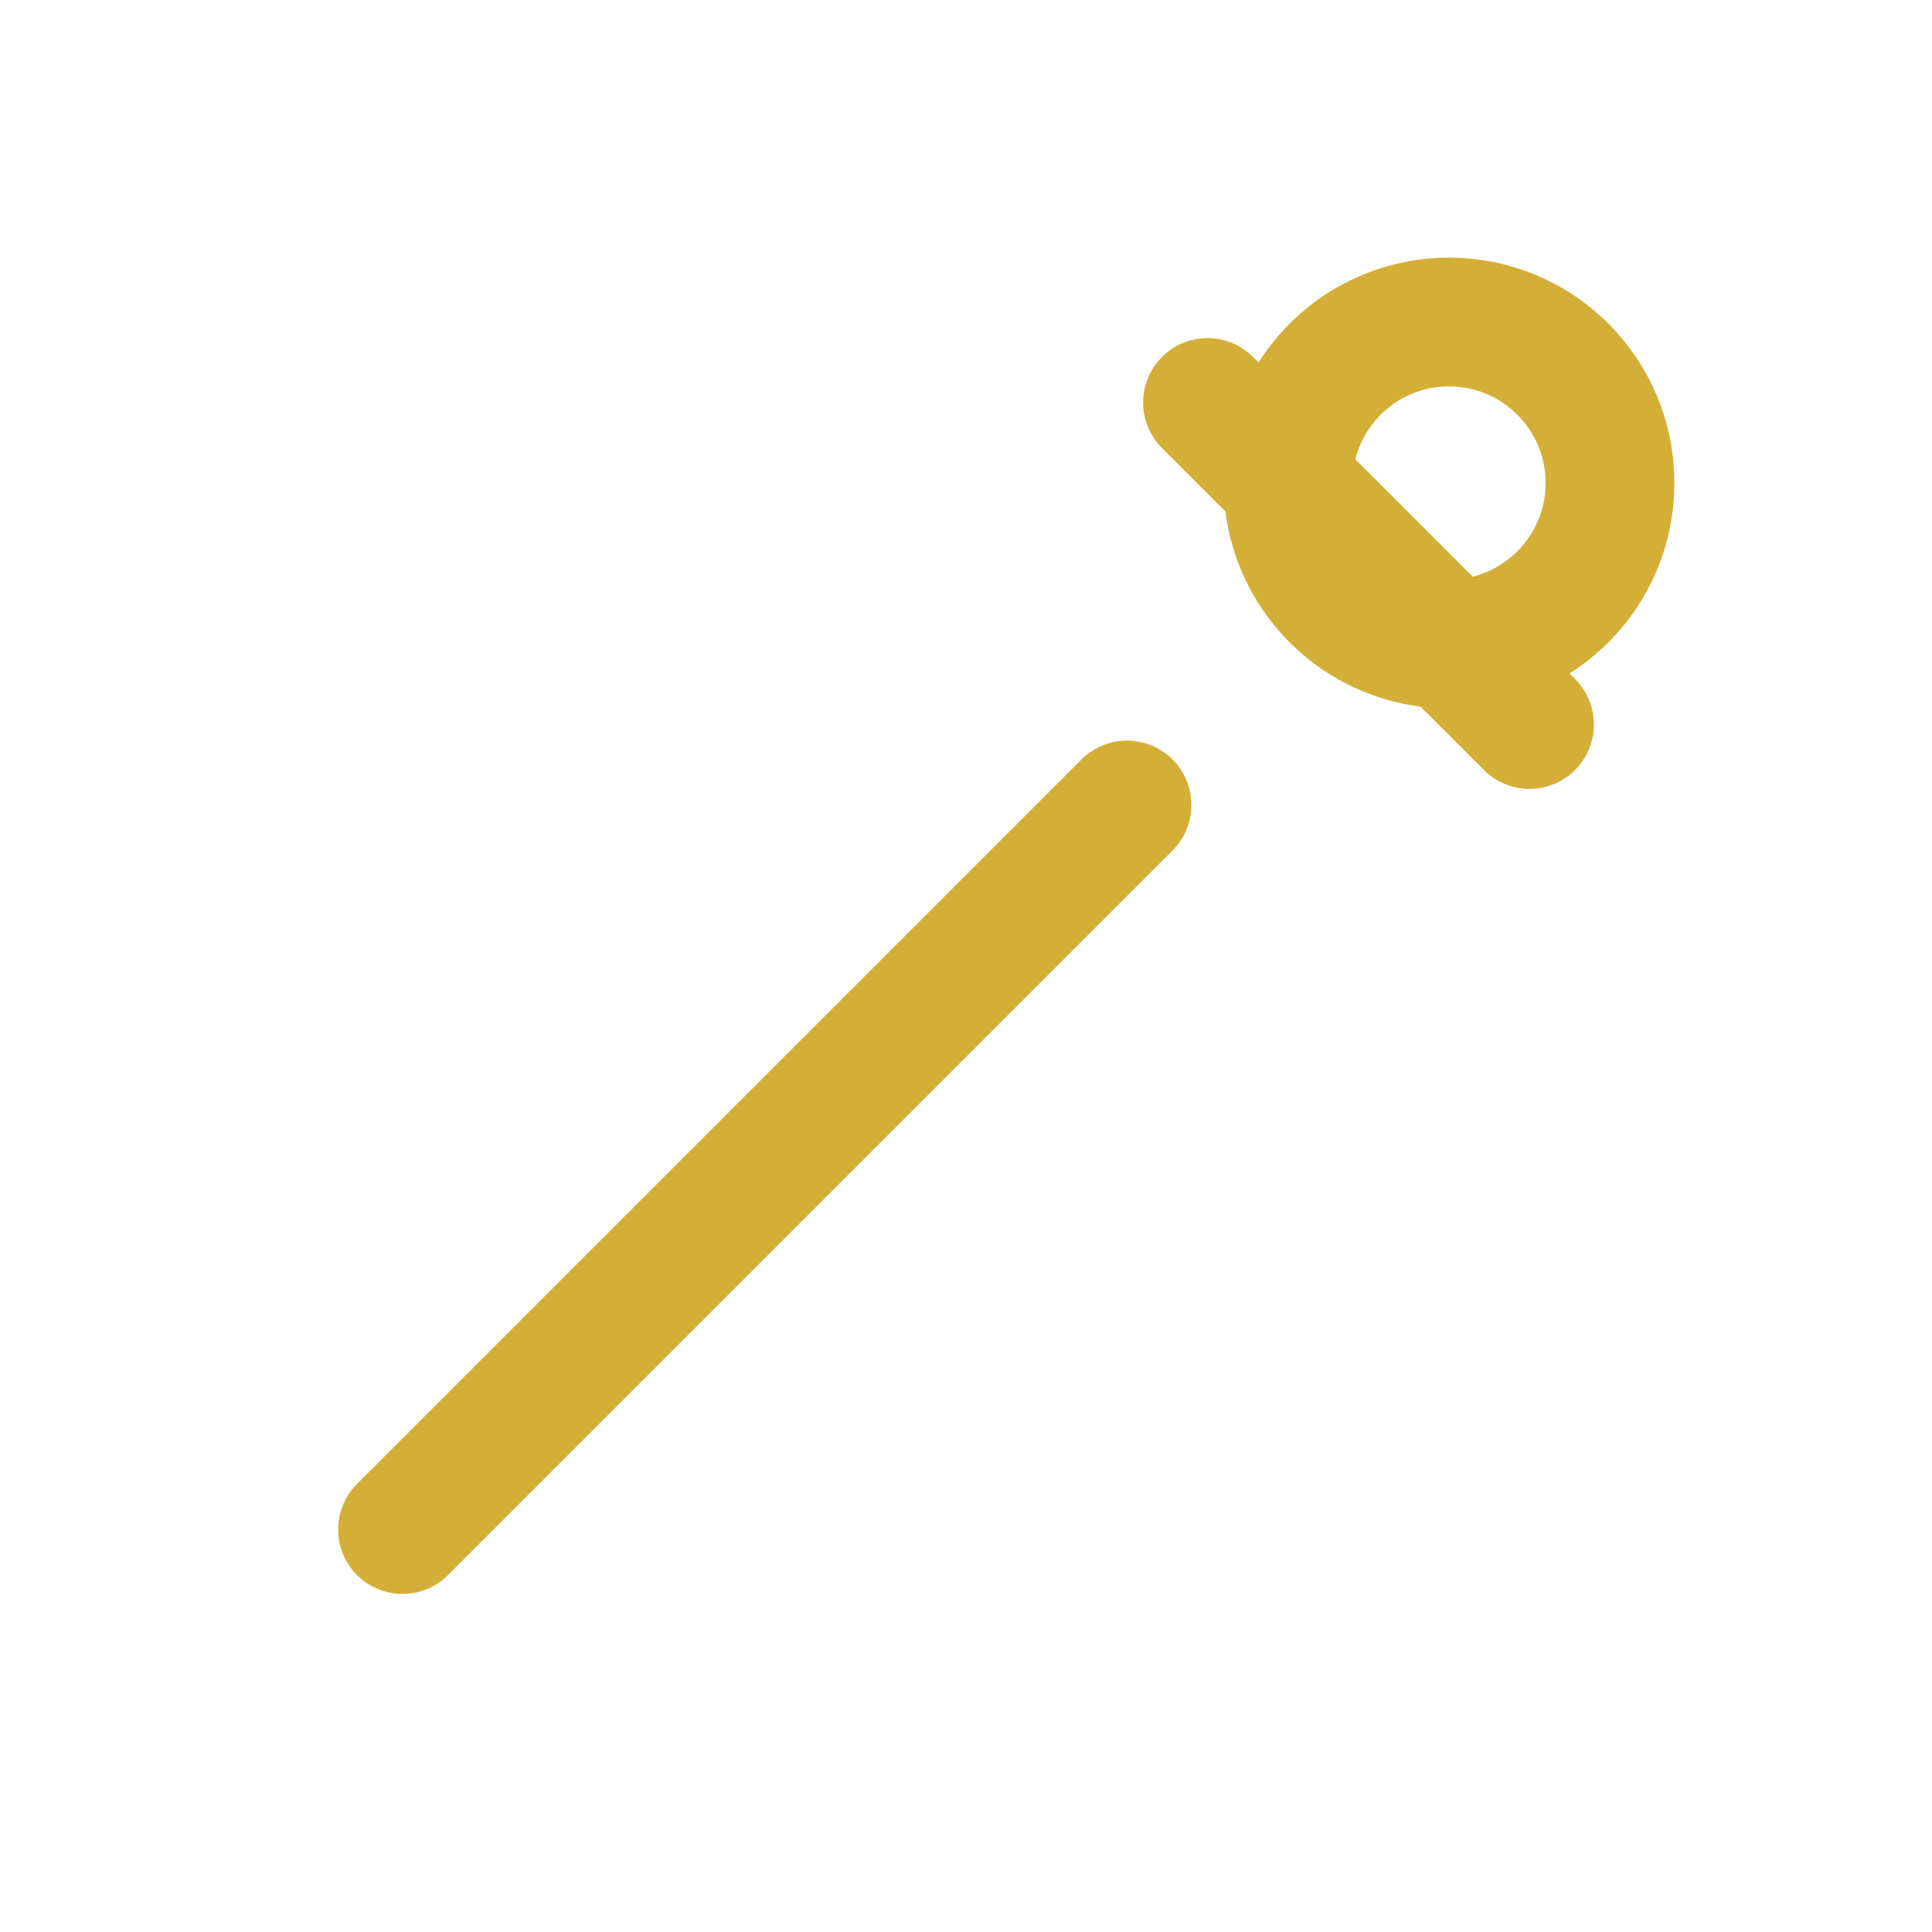 <svg viewBox="0 0 24 24" xmlns="http://www.w3.org/2000/svg">
  <path d="M5 19l9-9" stroke="#d4af37" stroke-width="1.6" stroke-linecap="round"/>
  <path d="M15 5l4 4" stroke="#d4af37" stroke-width="1.6" stroke-linecap="round"/>
  <circle cx="18" cy="6" r="2" fill="none" stroke="#d4af37" stroke-width="1.6"/>
</svg>